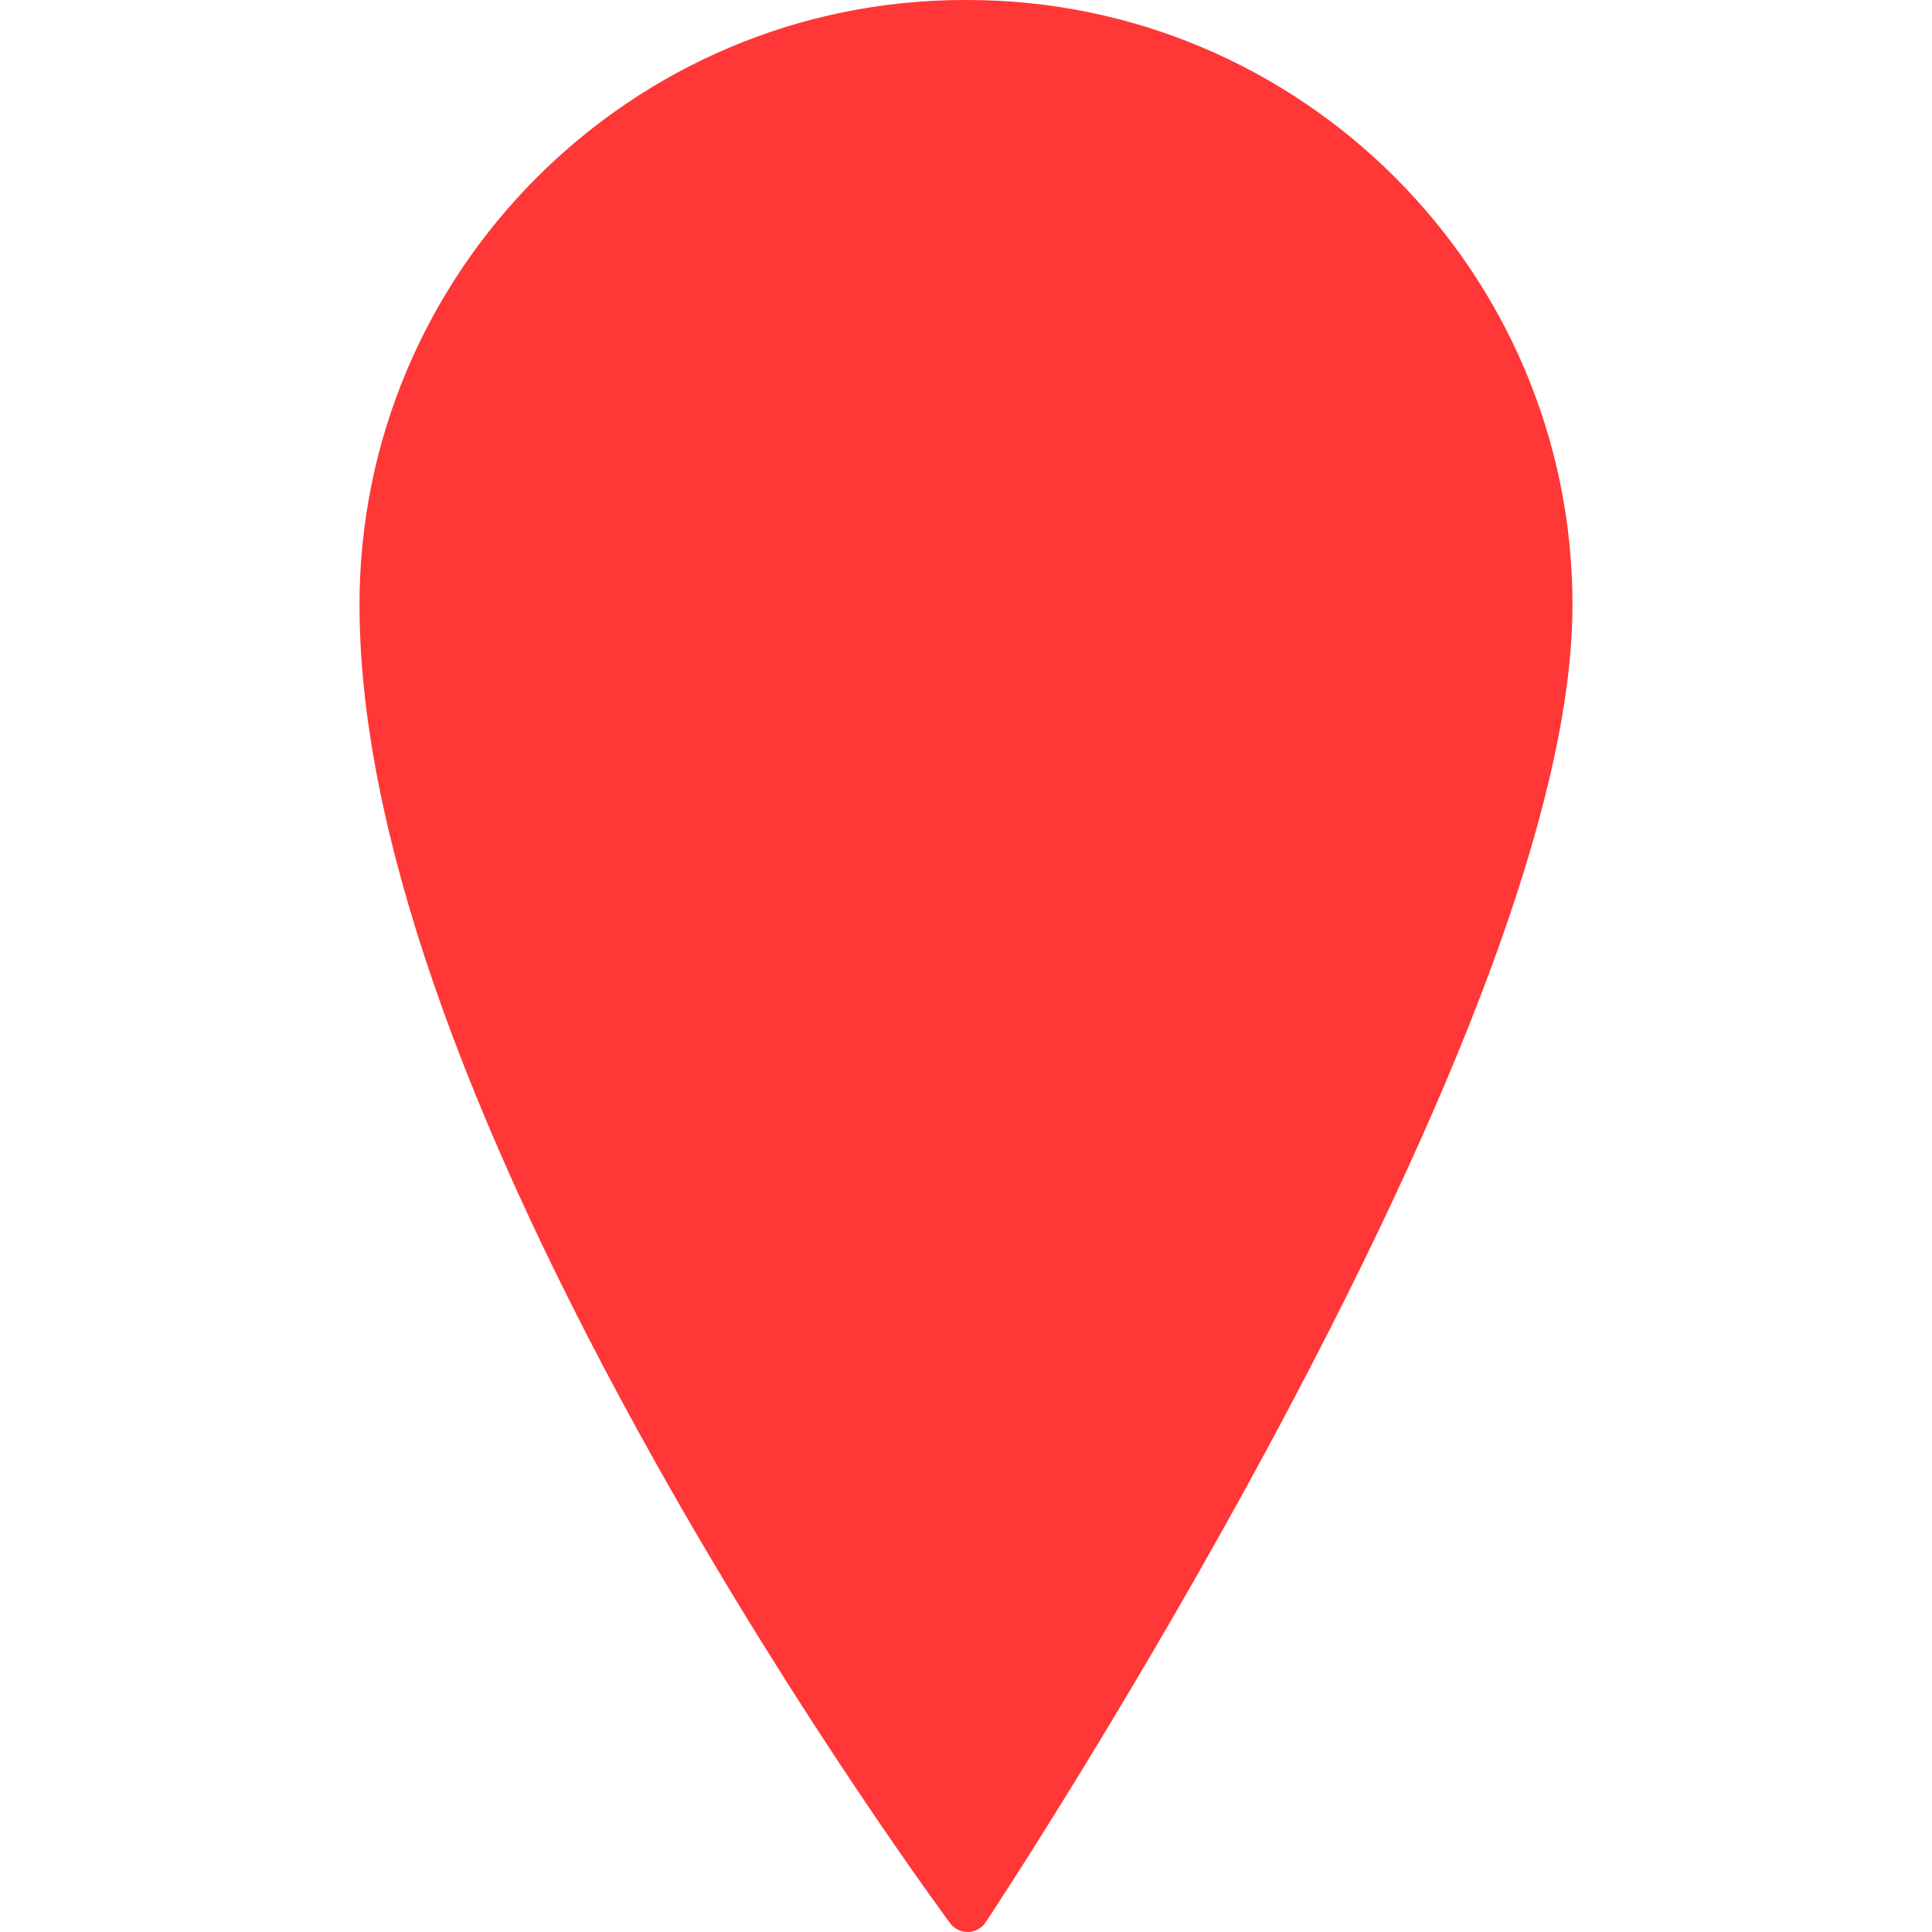 <svg width="25" height="25" viewBox="0 0 25 25" fill="none" xmlns="http://www.w3.org/2000/svg">
<g clip-path="url(#clip0)">
<path d="M12.518 0H12.482C8.165 0 4.652 3.511 4.652 7.827C4.652 10.656 5.941 14.39 8.482 18.924C10.366 22.286 12.276 24.861 12.295 24.887C12.348 24.958 12.432 25 12.521 25C12.523 25 12.526 25 12.528 25C12.62 24.997 12.704 24.951 12.755 24.874C12.774 24.846 14.671 21.982 16.542 18.478C19.067 13.75 20.348 10.166 20.348 7.827C20.348 3.511 16.835 0 12.518 0ZM16.132 8.018C16.132 10.021 14.503 11.65 12.5 11.65C10.497 11.65 8.868 10.021 8.868 8.018C8.868 6.016 10.497 4.386 12.5 4.386C14.503 4.386 16.132 6.016 16.132 8.018Z" fill="#FF3737"/>
<path d="M7.806 6.104L11.298 3.404H13.47C13.851 3.404 14.702 3.668 15.259 4.02C15.817 4.372 15.993 5.135 16.609 6.28C17.226 7.424 17.284 8.246 17.46 9.948C17.637 11.65 16.844 11.181 15.758 12.472C14.673 13.763 14.174 13.059 10.535 12.736C6.896 12.413 8.129 11.239 7.806 10.74C7.548 10.341 7.698 7.483 7.806 6.104Z" fill="#FF3737"/>
</g>
<defs>
<clipPath id="clip0">
<rect width="25" height="25" fill="white"/>
</clipPath>
</defs>
</svg>
